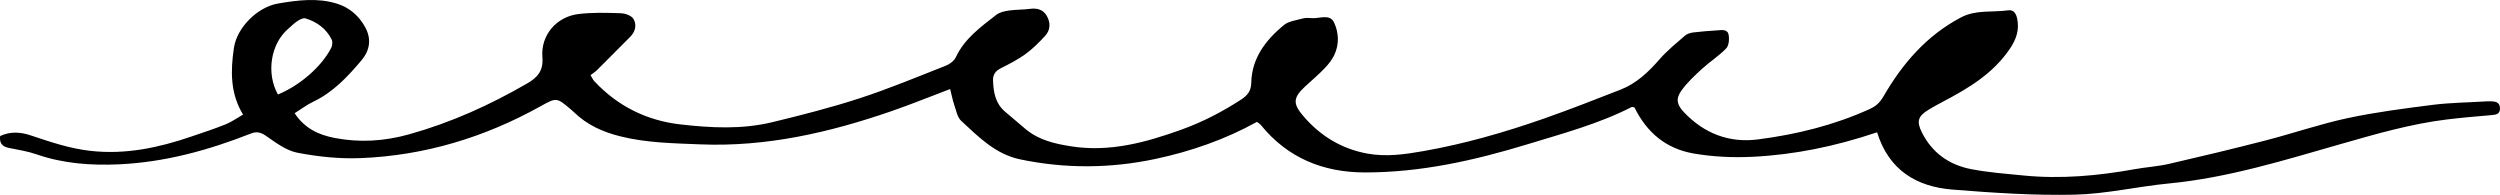 <?xml version="1.0" encoding="UTF-8"?>
<svg id="Layer_2" data-name="Layer 2" xmlns="http://www.w3.org/2000/svg" viewBox="0 0 288.485 22.485">
  <g id="Layer_1-2" data-name="Layer 1">
    <path d="m287.347,11.689c-.233-.007-.466.009-.699.024-1.975.12-3.963.137-5.921.386-3.29.419-6.593.84-9.833,1.534-3.174.68-6.263,1.749-9.412,2.562-3.711.958-7.44,1.852-11.175,2.712-1.301.299-2.651.378-3.969.615-4.256.767-8.532,1.154-12.851.728-2.026-.2-4.068-.349-6.06-.739-2.52-.494-4.493-1.889-5.665-4.256-.623-1.26-.431-1.853.772-2.586.546-.333,1.109-.639,1.675-.937,2.956-1.555,5.789-3.242,7.726-6.116.729-1.081,1.102-2.165.838-3.45-.118-.569-.39-1.068-1.022-.977-1.821.263-3.718-.099-5.466.821-3.956,2.081-6.739,5.31-8.936,9.099-.41.708-.853,1.136-1.588,1.469-4.122,1.872-8.468,2.942-12.923,3.512-3.309.424-6.192-.687-8.515-3.133-.821-.864-.989-1.541-.295-2.508.666-.929,1.529-1.73,2.377-2.508.897-.822,1.949-1.483,2.788-2.356.315-.328.374-1.083.274-1.588-.131-.664-.812-.524-1.323-.492-.928.06-1.858.126-2.779.243-.33.042-.704.167-.949.38-1.006.877-2.056,1.727-2.928,2.728-1.282,1.471-2.659,2.779-4.494,3.492-2.924,1.136-5.843,2.29-8.803,3.326-4.56,1.596-9.199,2.933-13.964,3.767-2.122.372-4.251.68-6.423.286-2.991-.543-5.428-2.031-7.389-4.308-1.288-1.495-1.197-2.168.259-3.505.729-.67,1.488-1.314,2.172-2.028.439-.458.859-.978,1.127-1.547.574-1.219.518-2.562-.019-3.718-.495-1.067-1.664-.464-2.548-.527-.347-.025-.718-.058-1.045.033-.764.211-1.663.307-2.234.781-2.064,1.717-3.676,3.782-3.74,6.639-.021.949-.431,1.462-1.181,1.949-2.161,1.403-4.424,2.58-6.847,3.452-4.14,1.49-8.316,2.644-12.8,1.932-1.869-.297-3.657-.71-5.156-1.939-.811-.665-1.592-1.364-2.399-2.033-1.143-.947-1.365-2.255-1.415-3.622-.022-.633.256-1.082.856-1.388.985-.501,1.985-1.003,2.876-1.648.836-.606,1.582-1.356,2.285-2.12.614-.667.633-1.509.195-2.284-.419-.742-1.117-.937-1.955-.824-.806.109-1.631.077-2.434.195-.502.074-1.069.198-1.452.497-1.783,1.396-3.647,2.72-4.661,4.882-.195.415-.687.797-1.13.971-3.302,1.299-6.585,2.668-9.955,3.767-3.314,1.081-6.706,1.943-10.097,2.764-3.499.848-7.073.663-10.605.258-3.874-.444-7.228-2.095-9.924-4.976-.179-.191-.284-.452-.442-.71.314-.244.563-.4.767-.602,1.275-1.269,2.534-2.554,3.81-3.822.621-.617.768-1.412.363-2.077-.232-.382-.955-.627-1.467-.643-1.626-.053-3.272-.106-4.881.094-2.544.316-4.36,2.454-4.149,4.98.131,1.572-.569,2.341-1.767,3.034-4.303,2.488-8.779,4.511-13.587,5.857-2.888.808-5.712.987-8.623.427-1.875-.36-3.483-1.126-4.614-2.856.772-.483,1.427-.984,2.155-1.33,2.277-1.083,3.934-2.853,5.53-4.738,1.054-1.245,1.177-2.553.441-3.884-.714-1.292-1.798-2.247-3.271-2.698-2.254-.69-4.505-.387-6.747-.011-2.373.399-4.76,2.745-5.115,5.13-.389,2.619-.44,5.24,1.055,7.688-.697.398-1.318.848-2.007,1.126-1.293.521-2.623.954-3.944,1.405-3.776,1.292-7.589,2.111-11.648,1.659-2.415-.269-4.647-1.035-6.903-1.787-1.217-.406-2.36-.465-3.531.072-.102.856.274,1.228,1.023,1.376,1.074.213,2.169.388,3.198.744,3.085,1.067,6.26,1.292,9.475,1.147,5.291-.238,10.326-1.62,15.228-3.549.661-.26,1.127-.169,1.745.257,1.136.784,2.346,1.706,3.642,1.955,2.383.458,4.861.717,7.282.621,7.385-.295,14.303-2.388,20.769-5.986,1.851-1.03,1.859-1.015,3.476.346.134.113.266.227.392.349,1.507,1.462,3.314,2.274,5.349,2.78,3.031.755,6.102.793,9.188.922,7.638.318,14.917-1.359,22.063-3.822,2.243-.773,4.444-1.671,6.798-2.562.172.681.274,1.246.459,1.782.228.657.36,1.472.825,1.901,2.004,1.849,3.957,3.839,6.781,4.431,5.203,1.091,10.439,1.055,15.607-.043,4.087-.869,8.051-2.244,11.734-4.282.188.151.346.238.452.368,3.088,3.806,7.192,5.457,11.962,5.468,6.46.016,12.721-1.392,18.845-3.264,4.049-1.237,8.174-2.339,11.982-4.285.078-.04.214.032.322.052,1.416,2.875,3.608,4.757,6.85,5.316,2.215.382,4.521.485,6.77.376,4.839-.234,9.565-1.207,14.373-2.828,1.359,4.382,4.558,6.279,8.69,6.611,4.694.377,9.417.693,14.117.588,3.64-.082,7.256-.947,10.9-1.297,6.823-.656,13.327-2.697,19.86-4.562,4.034-1.152,8.046-2.316,12.216-2.823,1.674-.203,3.354-.346,5.033-.491.558-.048,1.096-.08,1.063-.827-.033-.734-.598-.759-1.137-.777ZM33.258,3.321c.353-.301.679-.643,1.066-.892.272-.176.673-.385.934-.305,1.316.402,2.391,1.178,3.015,2.441.125.254.081.694-.055.96-1.119,2.18-3.614,4.338-6.148,5.38-1.372-2.453-.84-5.851,1.189-7.584Z" stroke-width="0"/>
  </g>
</svg>